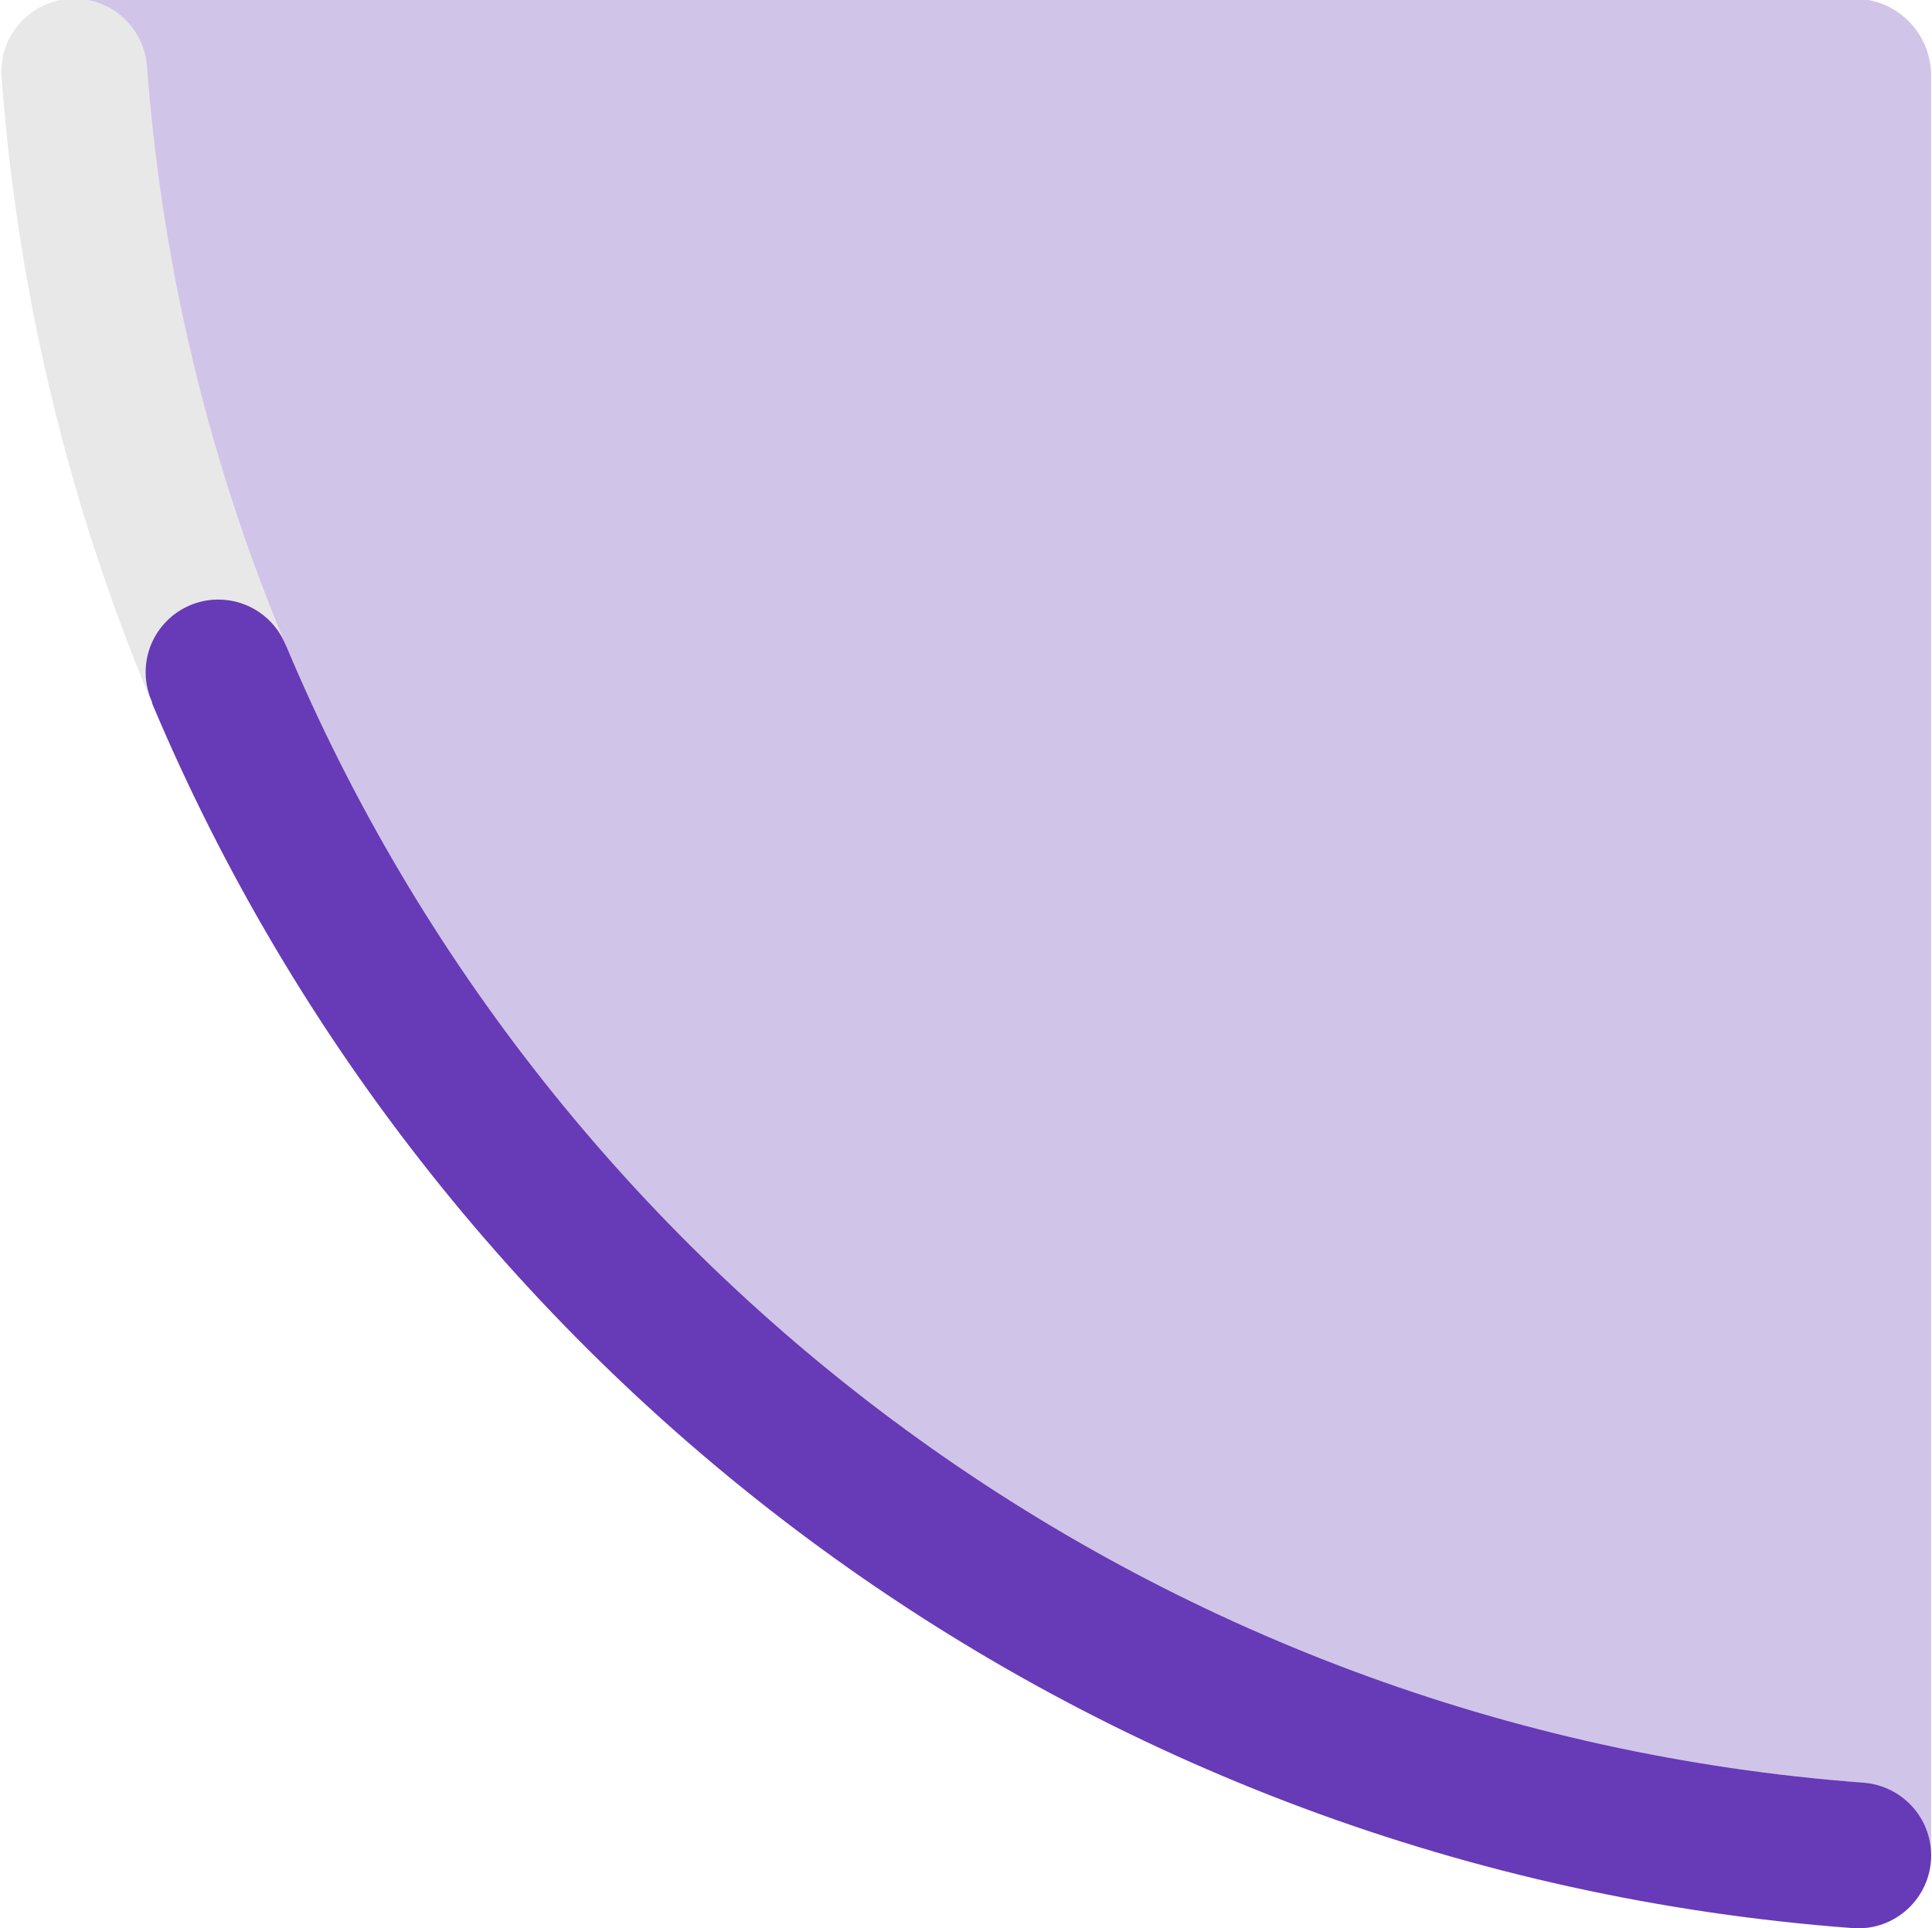 <?xml version="1.0" encoding="utf-8"?>
<!-- Generator: Adobe Illustrator 24.1.0, SVG Export Plug-In . SVG Version: 6.00 Build 0)  -->
<svg version="1.1" id="Layer_1" xmlns="http://www.w3.org/2000/svg" xmlns:xlink="http://www.w3.org/1999/xlink" x="0px" y="0px"
	 viewBox="0 0 503 502" style="enable-background:new 0 0 503 502;" xml:space="preserve">
<style type="text/css">
	.st0{fill:#D1C4E9;}
	.st1{fill:#E8E8E8;}
	.st2{fill:#673AB7;}
</style>
<g>
	<path class="st0" d="M502.77,481.7V19.66c0-11.05-8.95-20-20-20H20.73C9.48-0.34,0.38,8.79,0.41,20.03l0,0l42.26,120.06
		L84.6,250.86l109.98,113.93l144,83.08l129.76,42.73l14.06,11.42h0C493.64,502.05,502.77,492.94,502.77,481.7z"/>
	<path class="st1" d="M19.35-0.34L19.35-0.34C8.31-0.34-0.41,9.03,0.41,20.03C19.56,277.39,225.04,482.86,482.4,502.02
		c11,0.82,20.37-7.91,20.37-18.94v0c0-9.98-7.73-18.19-17.68-18.93C246.55,446.31,56.12,255.88,38.28,17.33
		C37.54,7.39,29.33-0.34,19.35-0.34z"/>
	<path class="st2" d="M485.1,464.15C299.54,450.28,143.11,331.97,74.36,167.82l-0.03,0.01c-2.83-6.88-9.59-11.72-17.49-11.72
		c-10.45,0-18.92,8.47-18.92,18.92c0,2.8,0.62,5.44,1.71,7.83l-0.01,0.01l-0.02,0.24c74.29,176.72,242.89,304.03,442.81,318.91
		c11,0.82,20.37-7.91,20.37-18.94C502.77,473.11,495.04,464.89,485.1,464.15z"/>
</g>
</svg>
